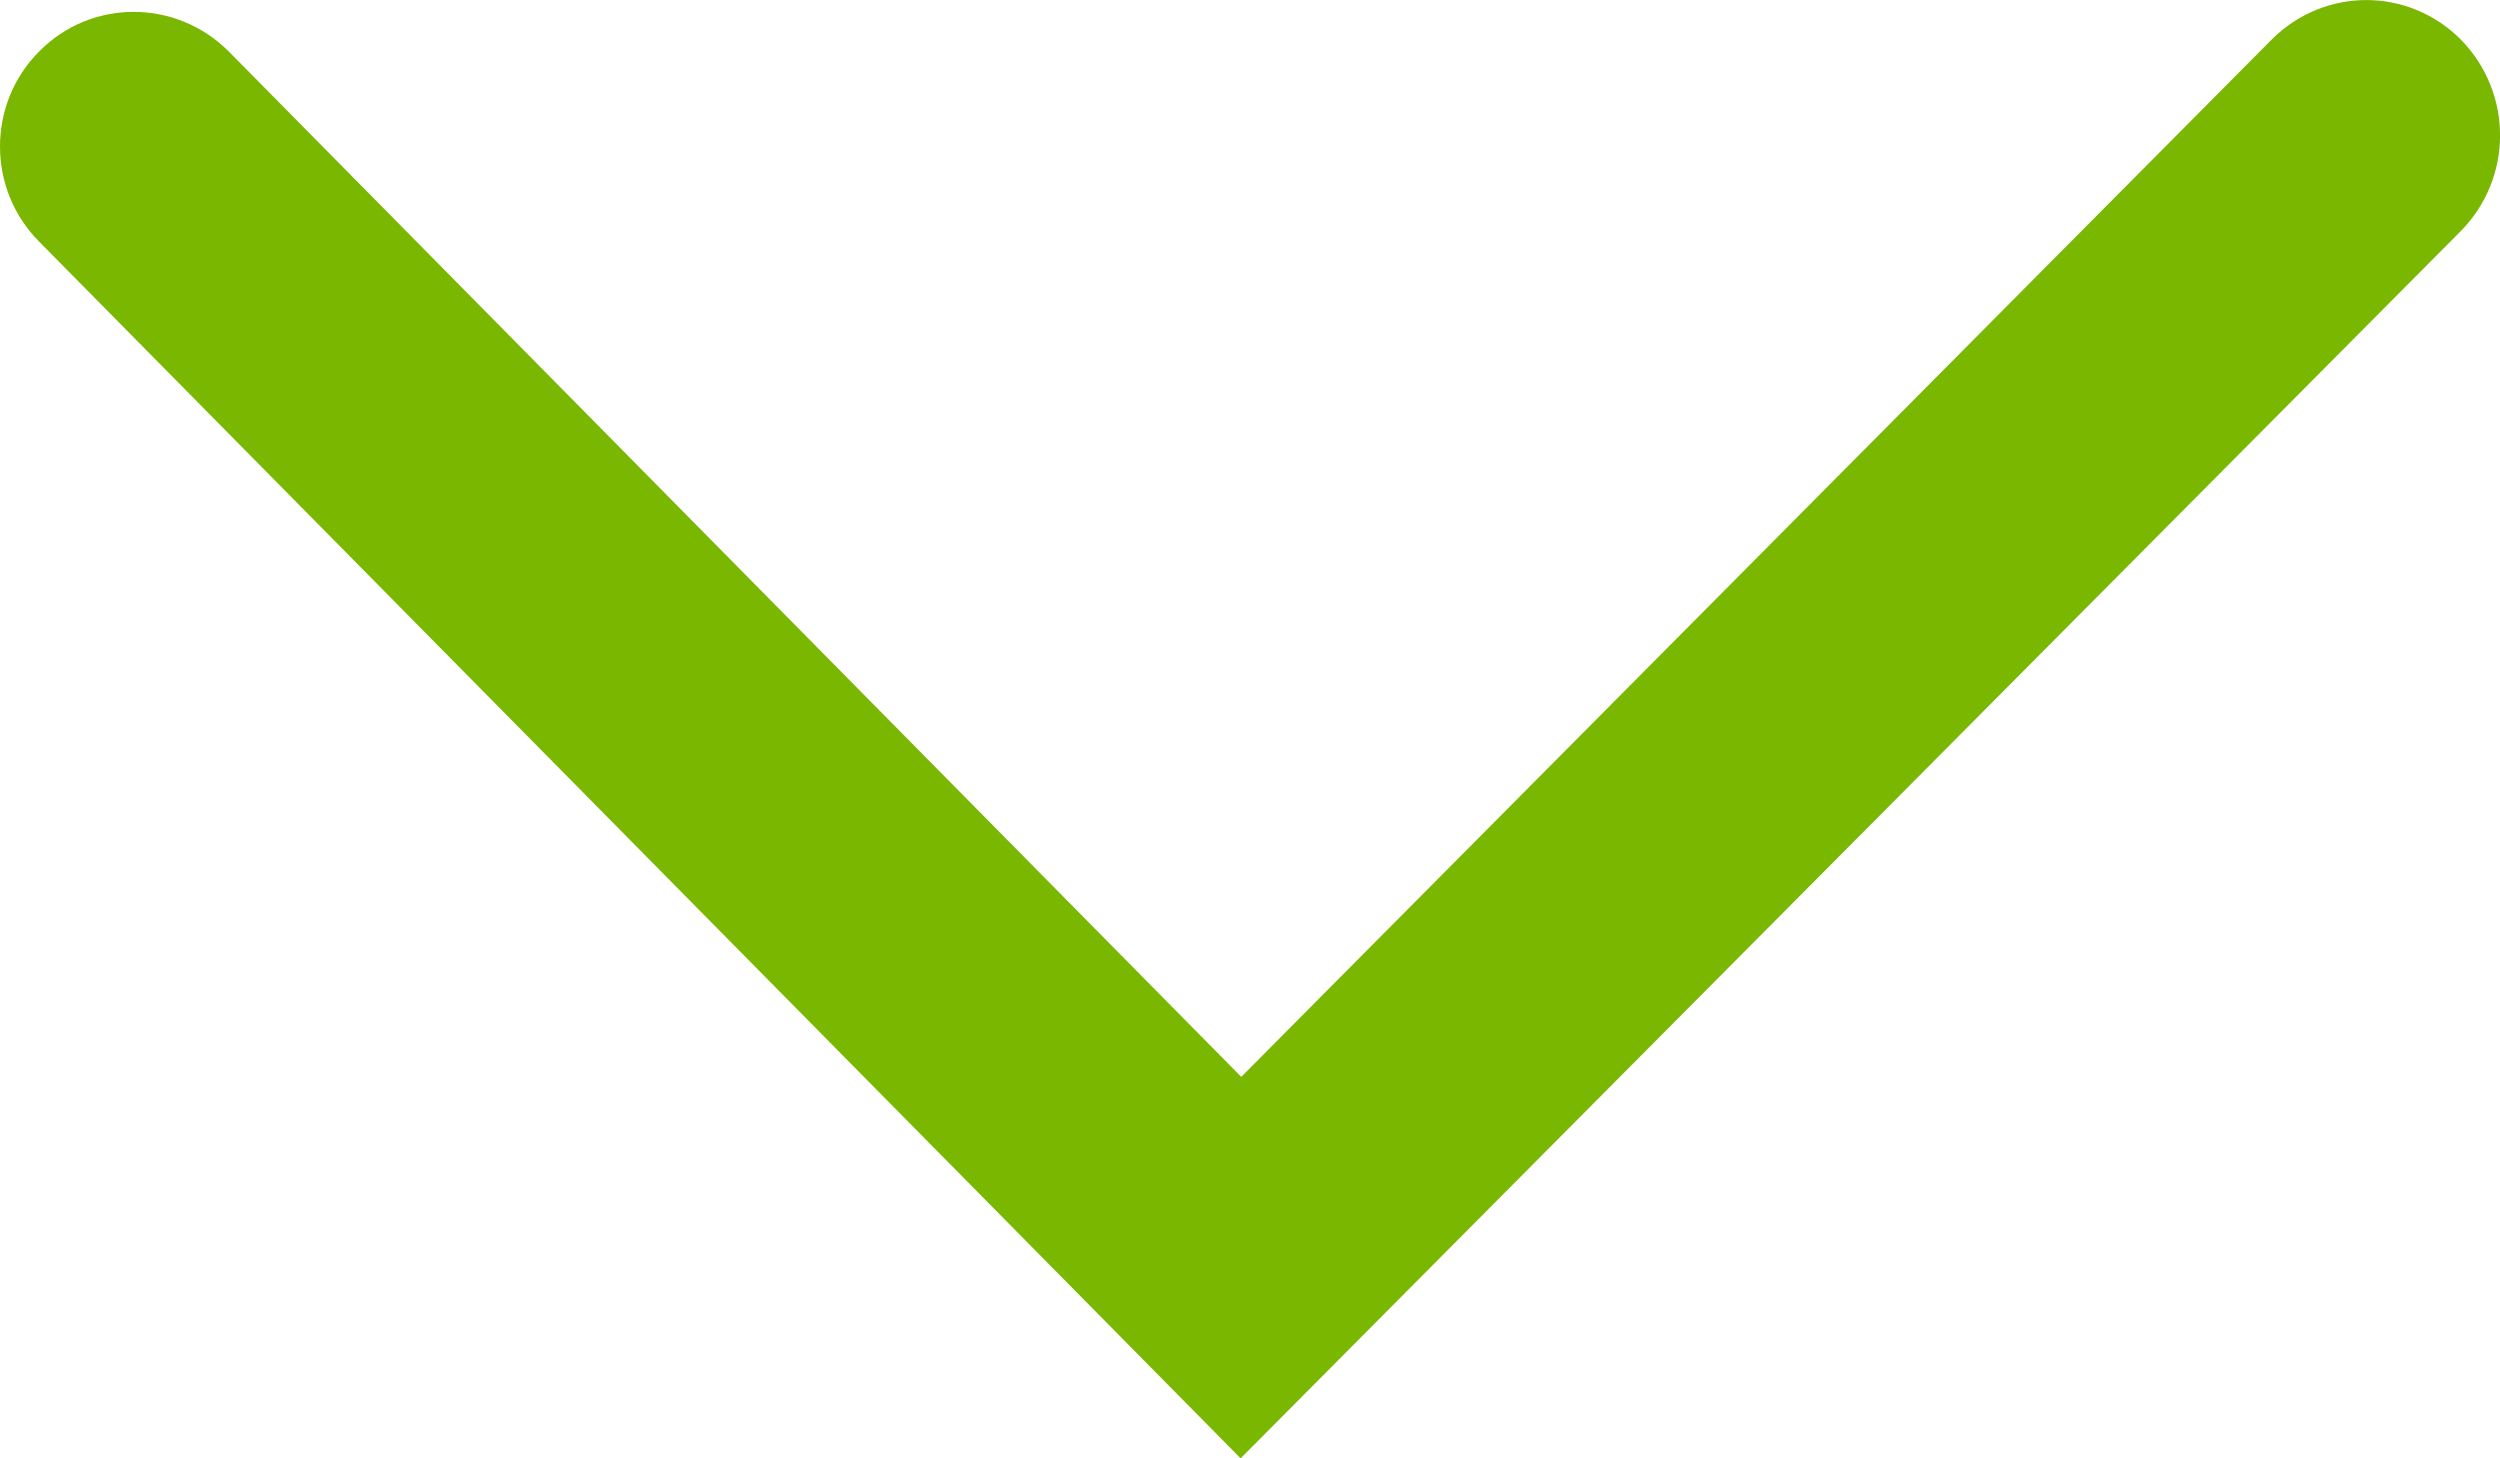 <svg width="12" height="7" viewBox="0 0 12 7" fill="none" xmlns="http://www.w3.org/2000/svg">
<path d="M5.955 7L0.189 1.161C-0.063 0.909 -0.063 0.497 0.189 0.246C0.438 -0.006 0.844 -0.006 1.097 0.246L5.958 5.169L10.906 0.188C11.159 -0.063 11.562 -0.063 11.814 0.192C12.063 0.448 12.063 0.856 11.81 1.111L5.955 7Z" fill="#79B700"/>
</svg>
